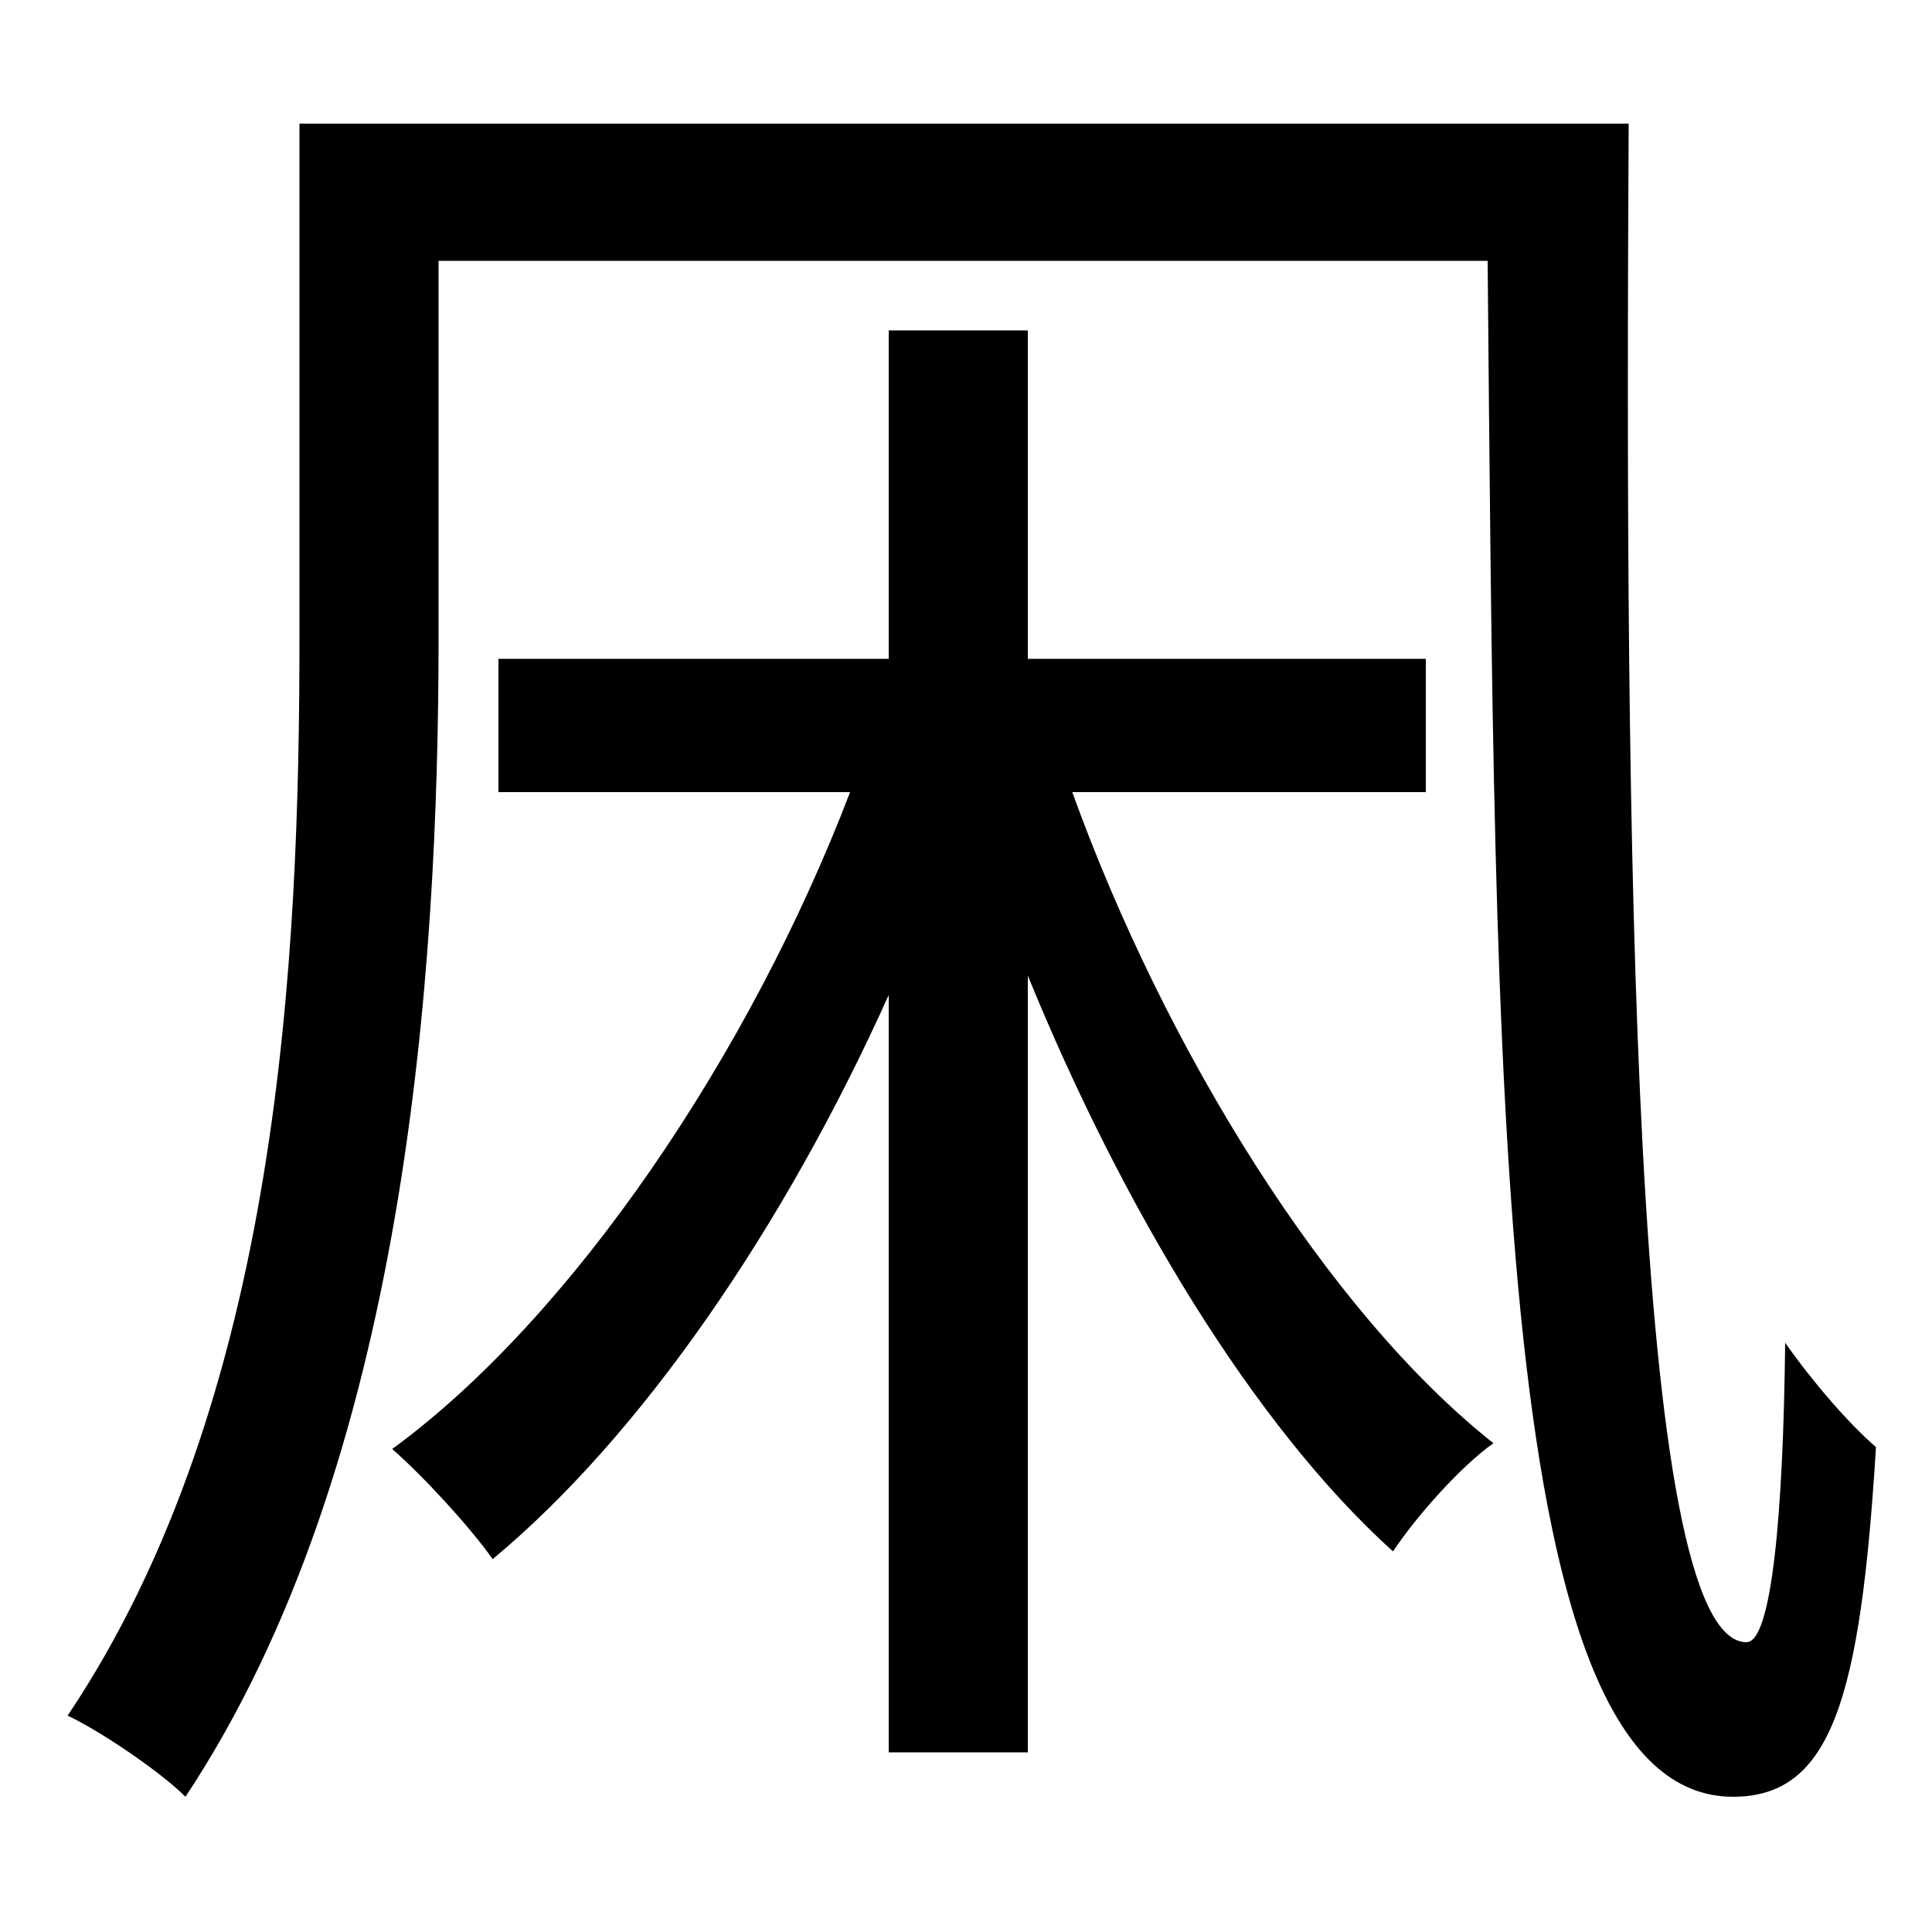 <svg xmlns="http://www.w3.org/2000/svg"
    viewBox="0 0 1000 1000">
  <!--
© 2014-2021 Adobe (http://www.adobe.com/).
Noto is a trademark of Google Inc.
This Font Software is licensed under the SIL Open Font License, Version 1.1. This Font Software is distributed on an "AS IS" BASIS, WITHOUT WARRANTIES OR CONDITIONS OF ANY KIND, either express or implied. See the SIL Open Font License for the specific language, permissions and limitations governing your use of this Font Software.
http://scripts.sil.org/OFL
  -->
<path d="M258 341L258 410 440 410C388 546 296 682 203 750 219 764 243 790 255 807 332 743 406 635 460 515L460 907 532 907 532 505C581 625 649 738 721 803 733 785 756 759 773 747 687 679 603 543 555 410L738 410 738 341 532 341 532 171 460 171 460 341ZM155 64L155 330C155 495 145 724 35 888 52 896 83 917 96 930 210 758 227 504 227 330L227 135 770 135C774 563 773 930 897 930 948 930 963 879 971 749 957 737 938 715 924 695 923 784 917 850 904 850 844 850 841 429 843 64Z"/>
</svg>